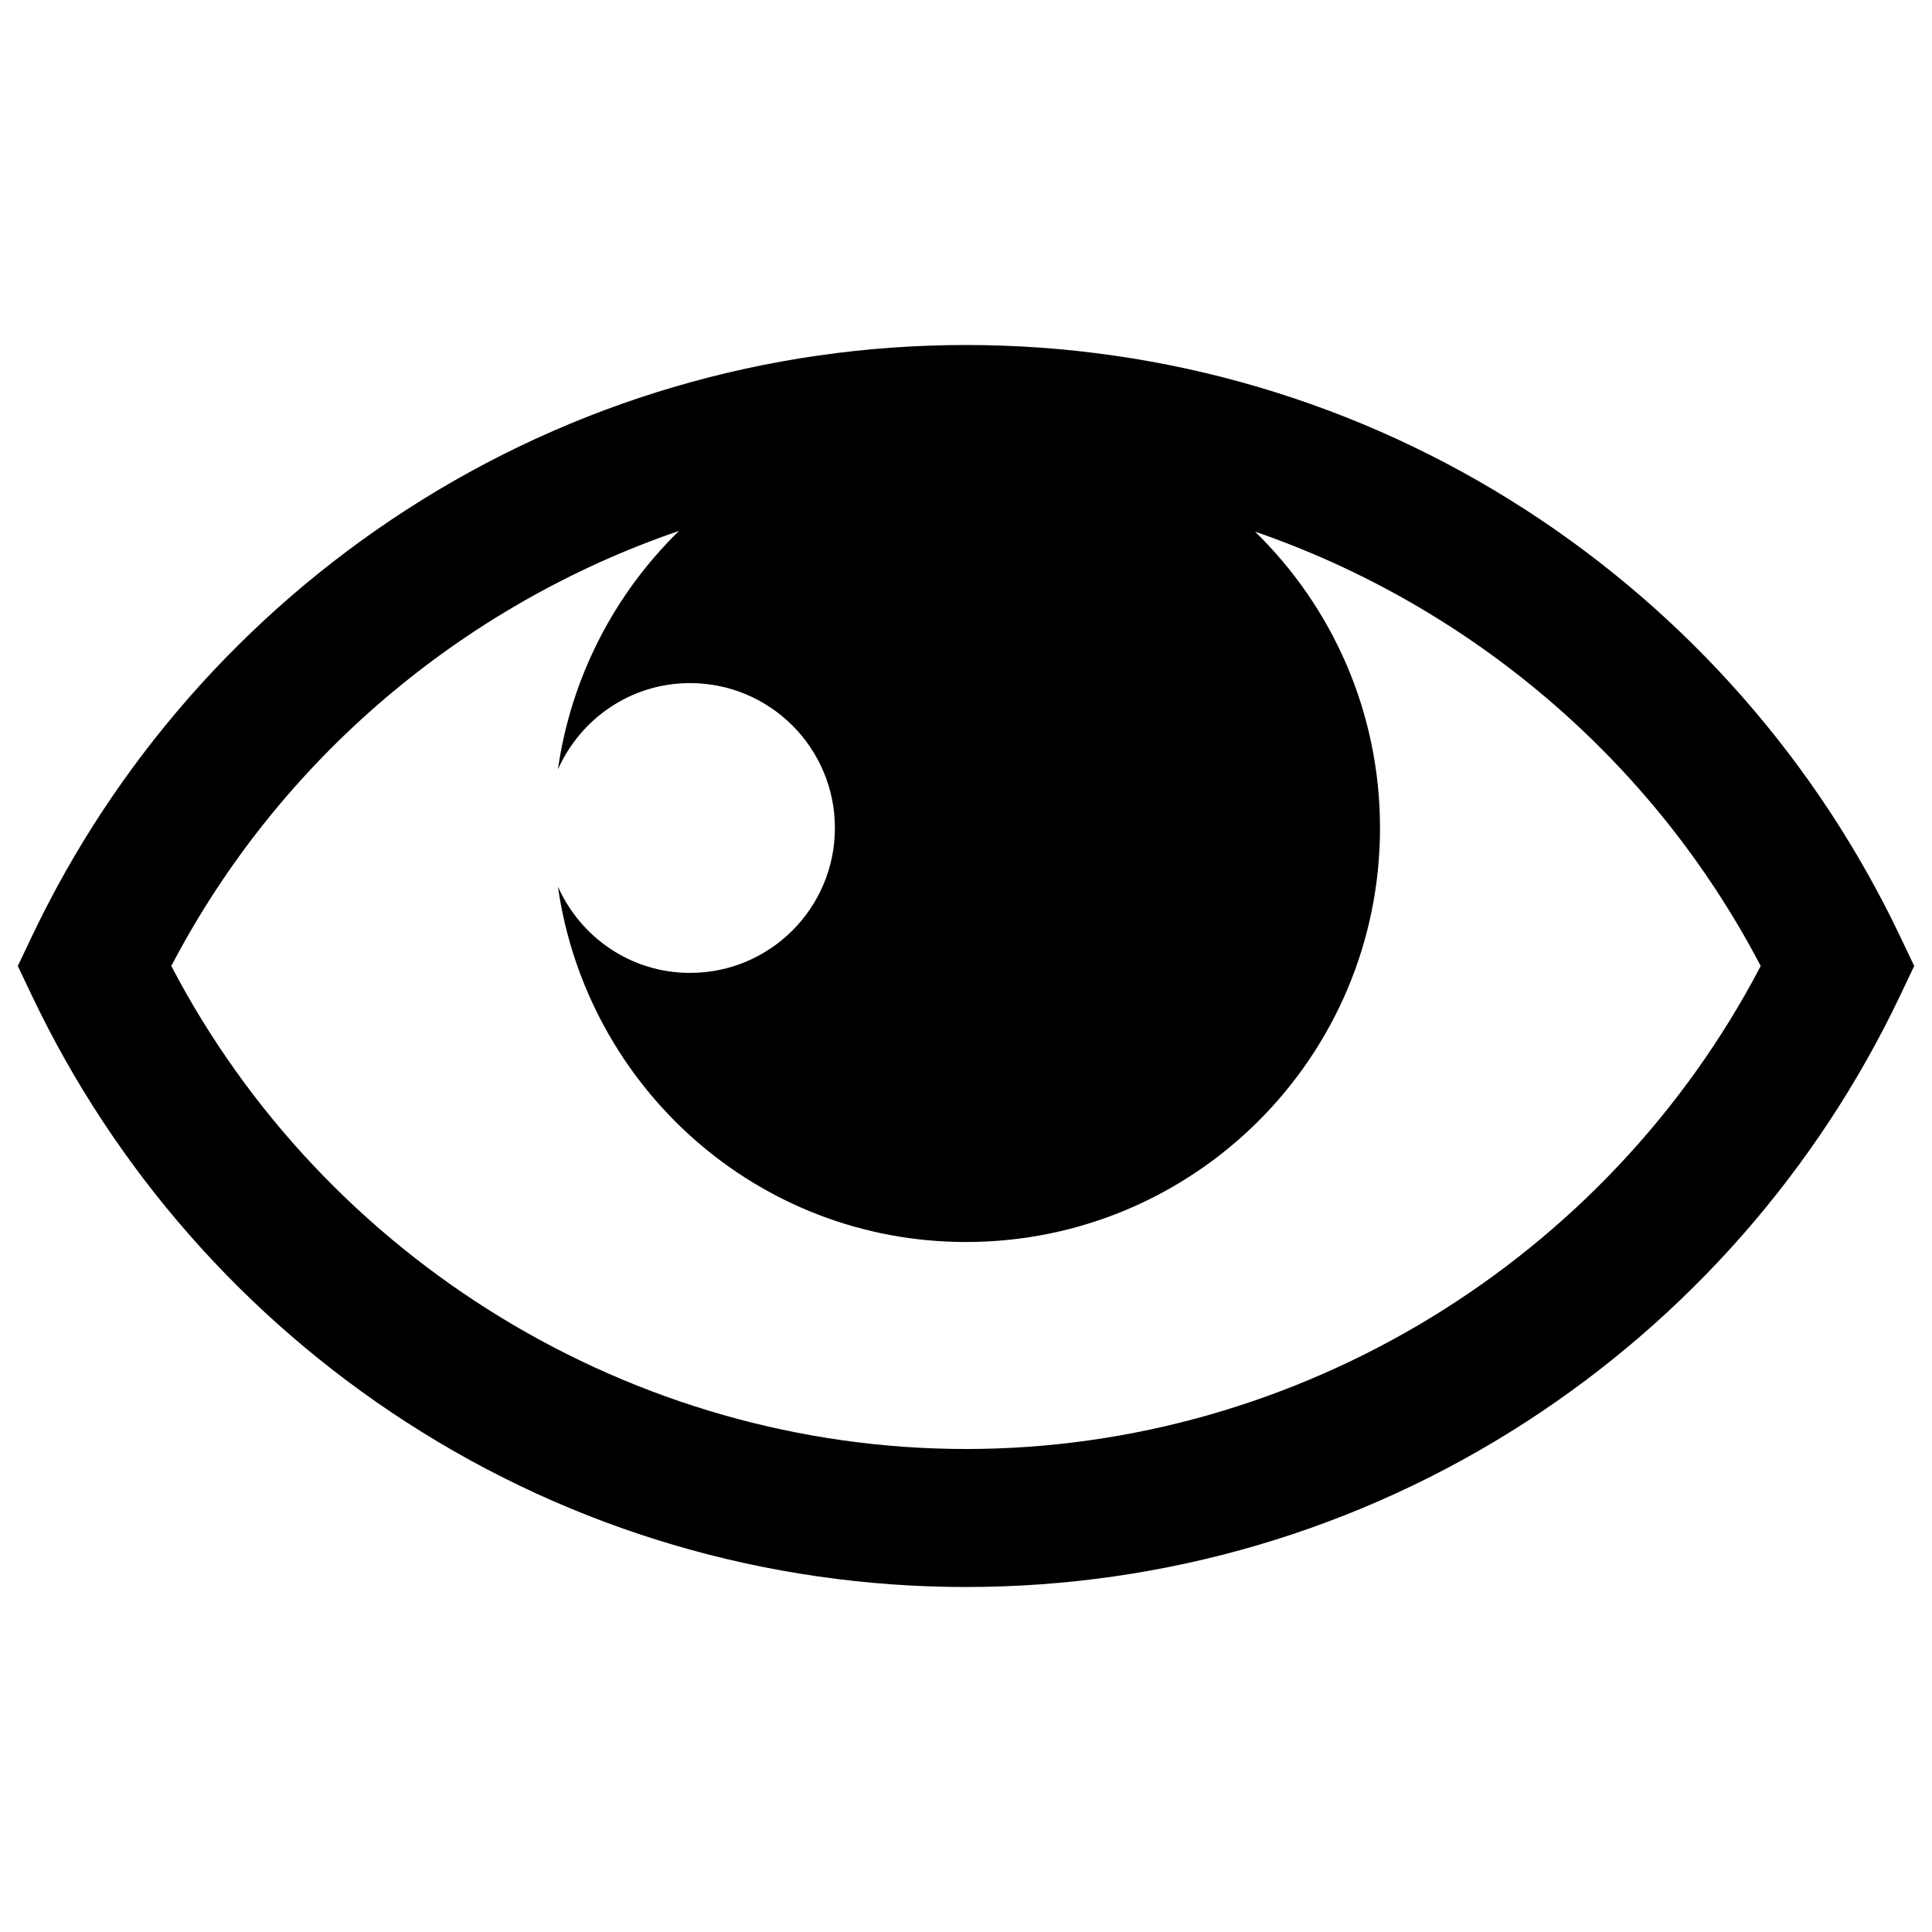 <svg xmlns="http://www.w3.org/2000/svg" viewBox="0 0 448 448" enable-background="new 0 0 448 448"><path d="M440.603 217.125c-19.23-40.415-49.26-74.62-86.841-98.916-38.665-24.996-83.536-38.209-129.762-38.209s-91.097 13.213-129.762 38.21c-37.581 24.296-67.61 58.5-86.84 98.916l-3.271 6.874 3.271 6.875c19.23 40.414 49.259 74.619 86.84 98.915 38.665 24.997 83.536 38.21 129.762 38.21s91.097-13.213 129.762-38.21c37.581-24.296 67.61-58.501 86.841-98.915l3.271-6.875-3.271-6.875zm-216.603 118.875c-77.109 0-148.609-43.714-184.277-112 25.054-47.966 67.789-83.807 117.728-100.891-14.835 14.484-25.006 33.759-28.084 55.328 5.227-11.77 16.926-20.037 30.633-20.037 18.557 0 33.6 15.043 33.6 33.6s-15.043 33.6-33.6 33.6c-13.707 0-25.406-8.268-30.633-20.037 6.641 46.537 46.26 82.437 94.633 82.437 53.02 0 96-42.98 96-96 0-26.944-11.105-51.291-28.982-68.727 49.737 17.147 92.284 52.911 117.26 100.727-35.669 68.286-107.169 112-184.278 112z"/></svg>
